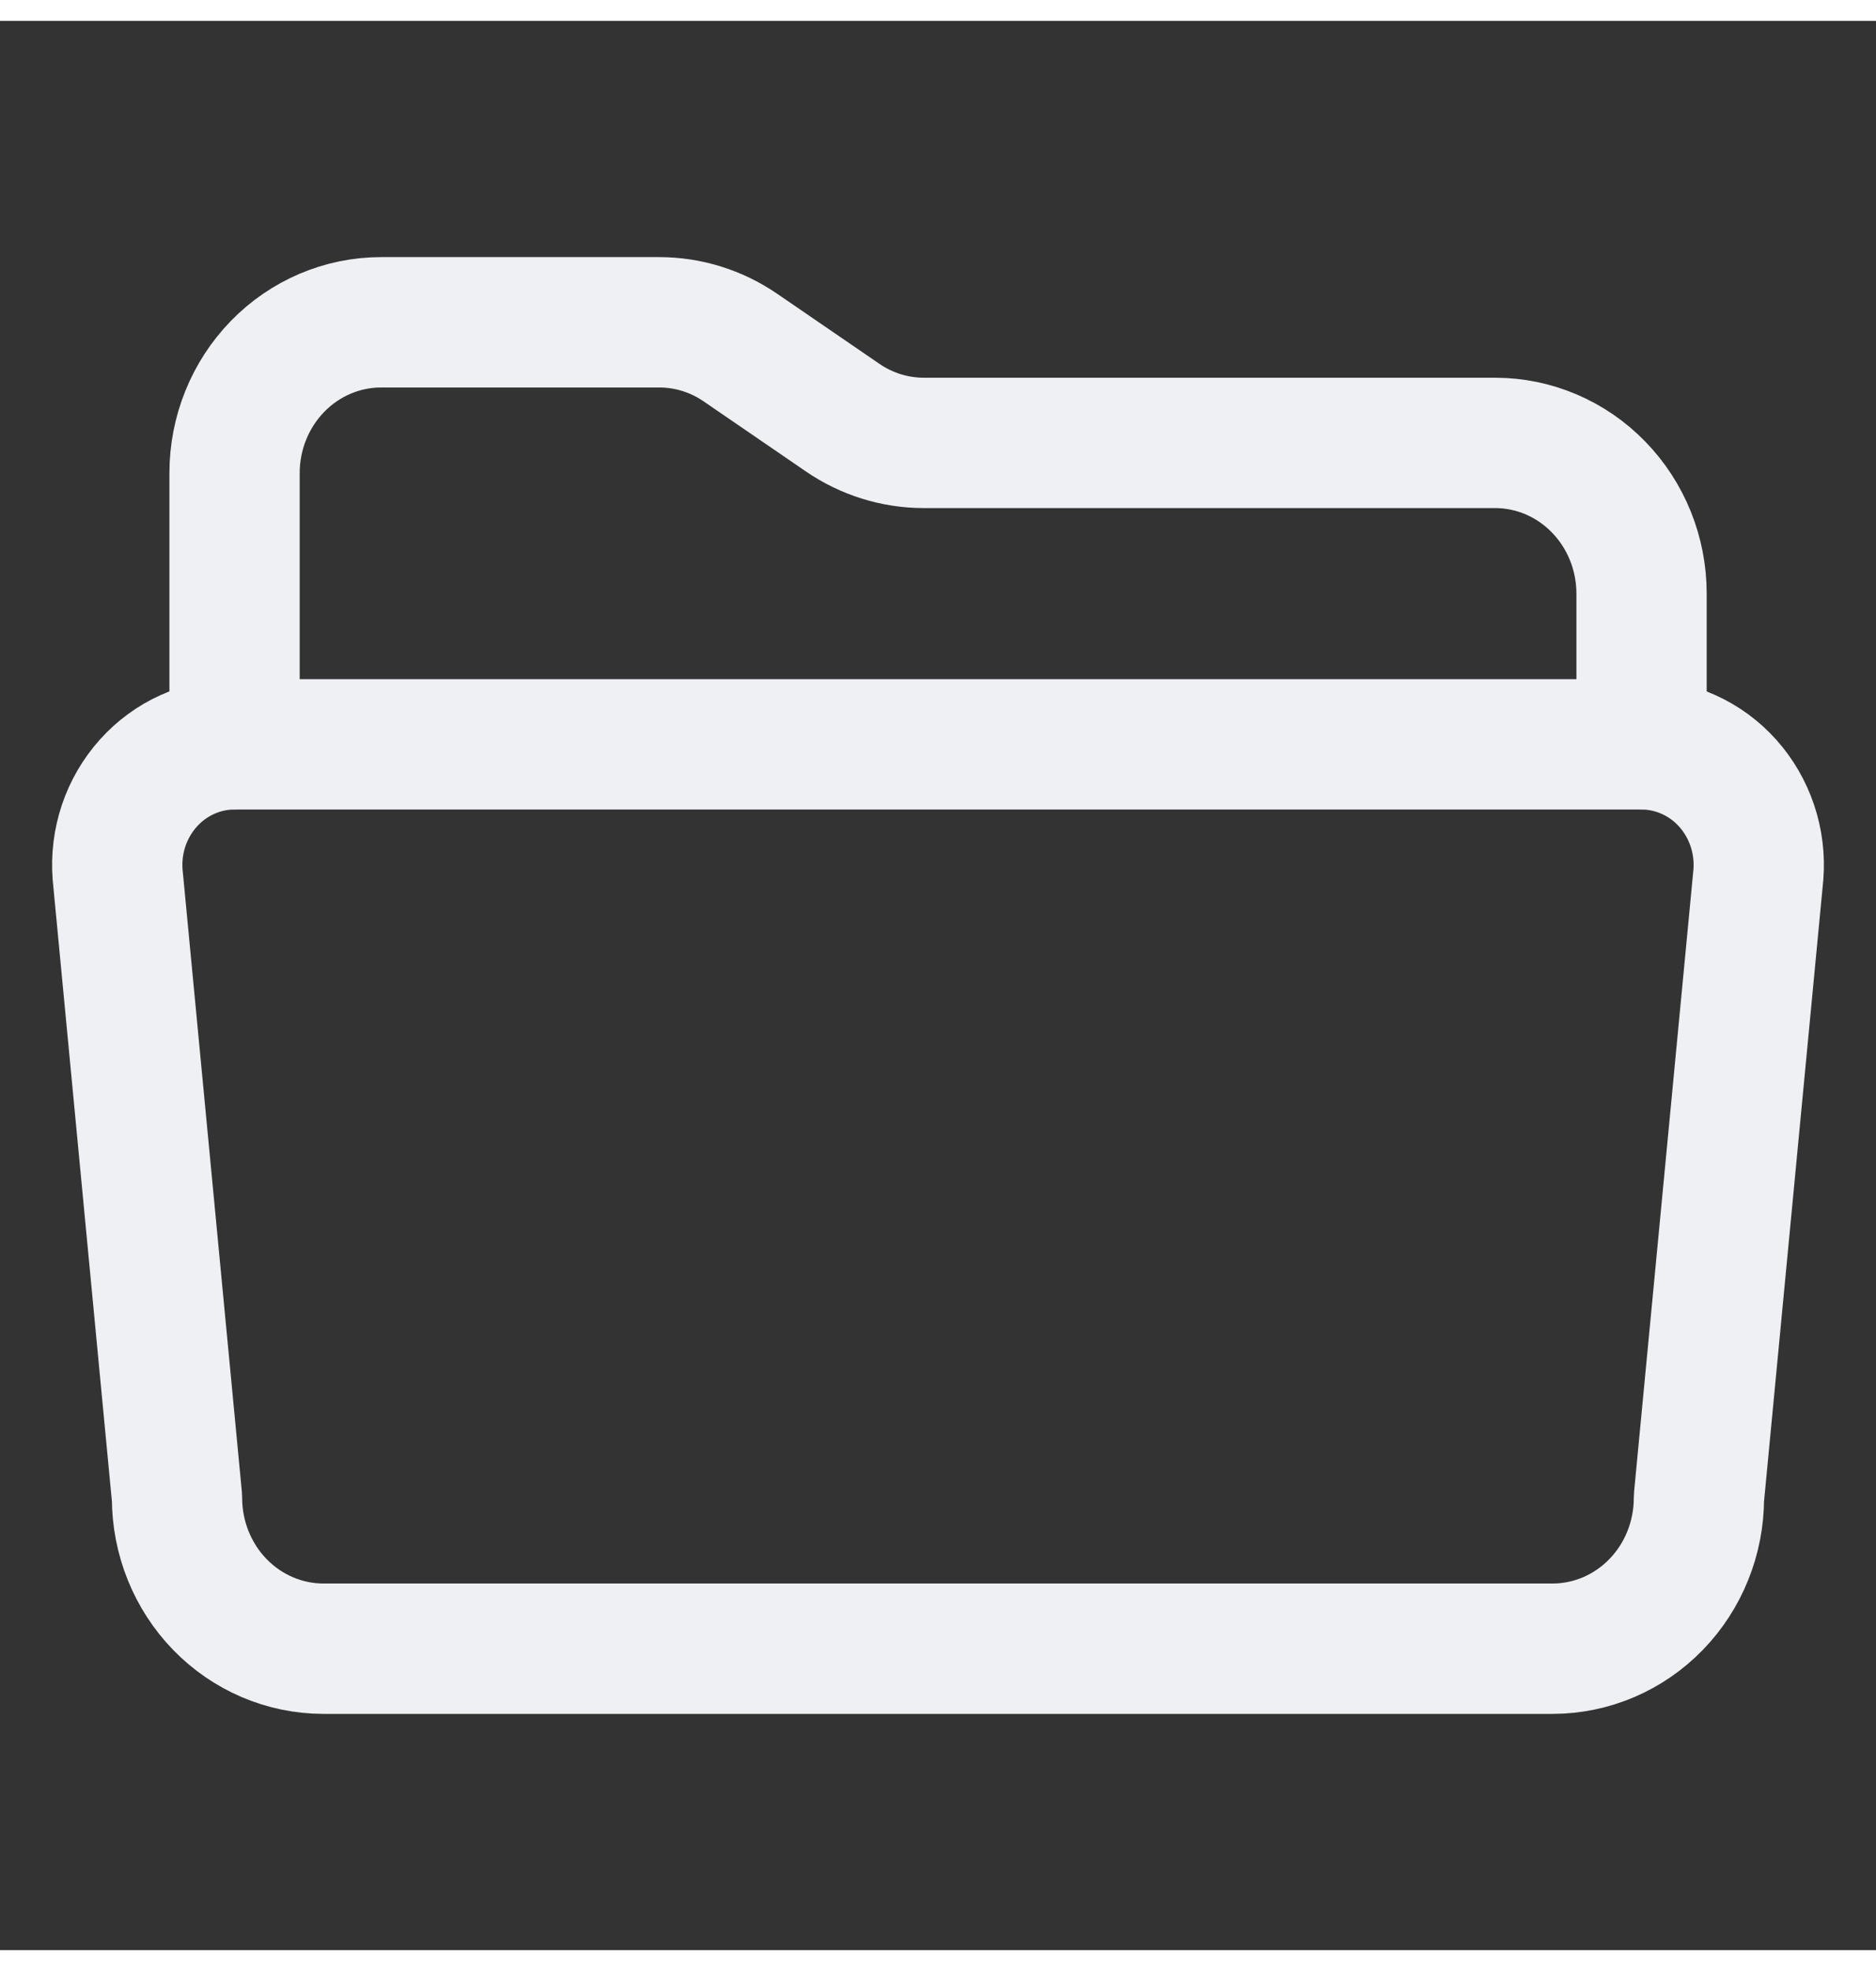 <svg width="20" height="21" viewBox="0 0 36 37" fill="none" xmlns="http://www.w3.org/2000/svg">
<rect x="0" y="0" width="36" height="37" fill="#333333" stroke="none"/>
<path d="M4.501 13.875V8.672C4.501 7.905 4.798 7.17 5.325 6.628C5.852 6.086 6.568 5.781 7.314 5.781H12.65C13.205 5.781 13.748 5.95 14.21 6.267L16.168 7.608C16.63 7.925 17.172 8.094 17.728 8.094H28.689C29.435 8.094 30.15 8.398 30.677 8.941C31.205 9.483 31.501 10.218 31.501 10.985V13.875" stroke="#EFF0F3" stroke-width="2.5" stroke-linecap="round" stroke-linejoin="round"/>
<path d="M33.743 16.372L32.602 28.328C32.602 29.094 32.307 29.829 31.78 30.371C31.254 30.913 30.54 31.218 29.795 31.219H6.205C5.46 31.218 4.746 30.913 4.219 30.371C3.693 29.829 3.397 29.094 3.397 28.328L2.257 16.372C2.232 16.054 2.272 15.734 2.373 15.432C2.475 15.13 2.636 14.854 2.847 14.619C3.057 14.384 3.313 14.197 3.598 14.069C3.882 13.941 4.189 13.875 4.5 13.875H31.507C31.817 13.876 32.123 13.943 32.407 14.072C32.691 14.2 32.946 14.387 33.156 14.622C33.365 14.856 33.526 15.133 33.627 15.434C33.728 15.735 33.768 16.054 33.743 16.372Z" stroke="#EFF0F3" stroke-width="2.5" stroke-linecap="round" stroke-linejoin="round"/>
</svg>
